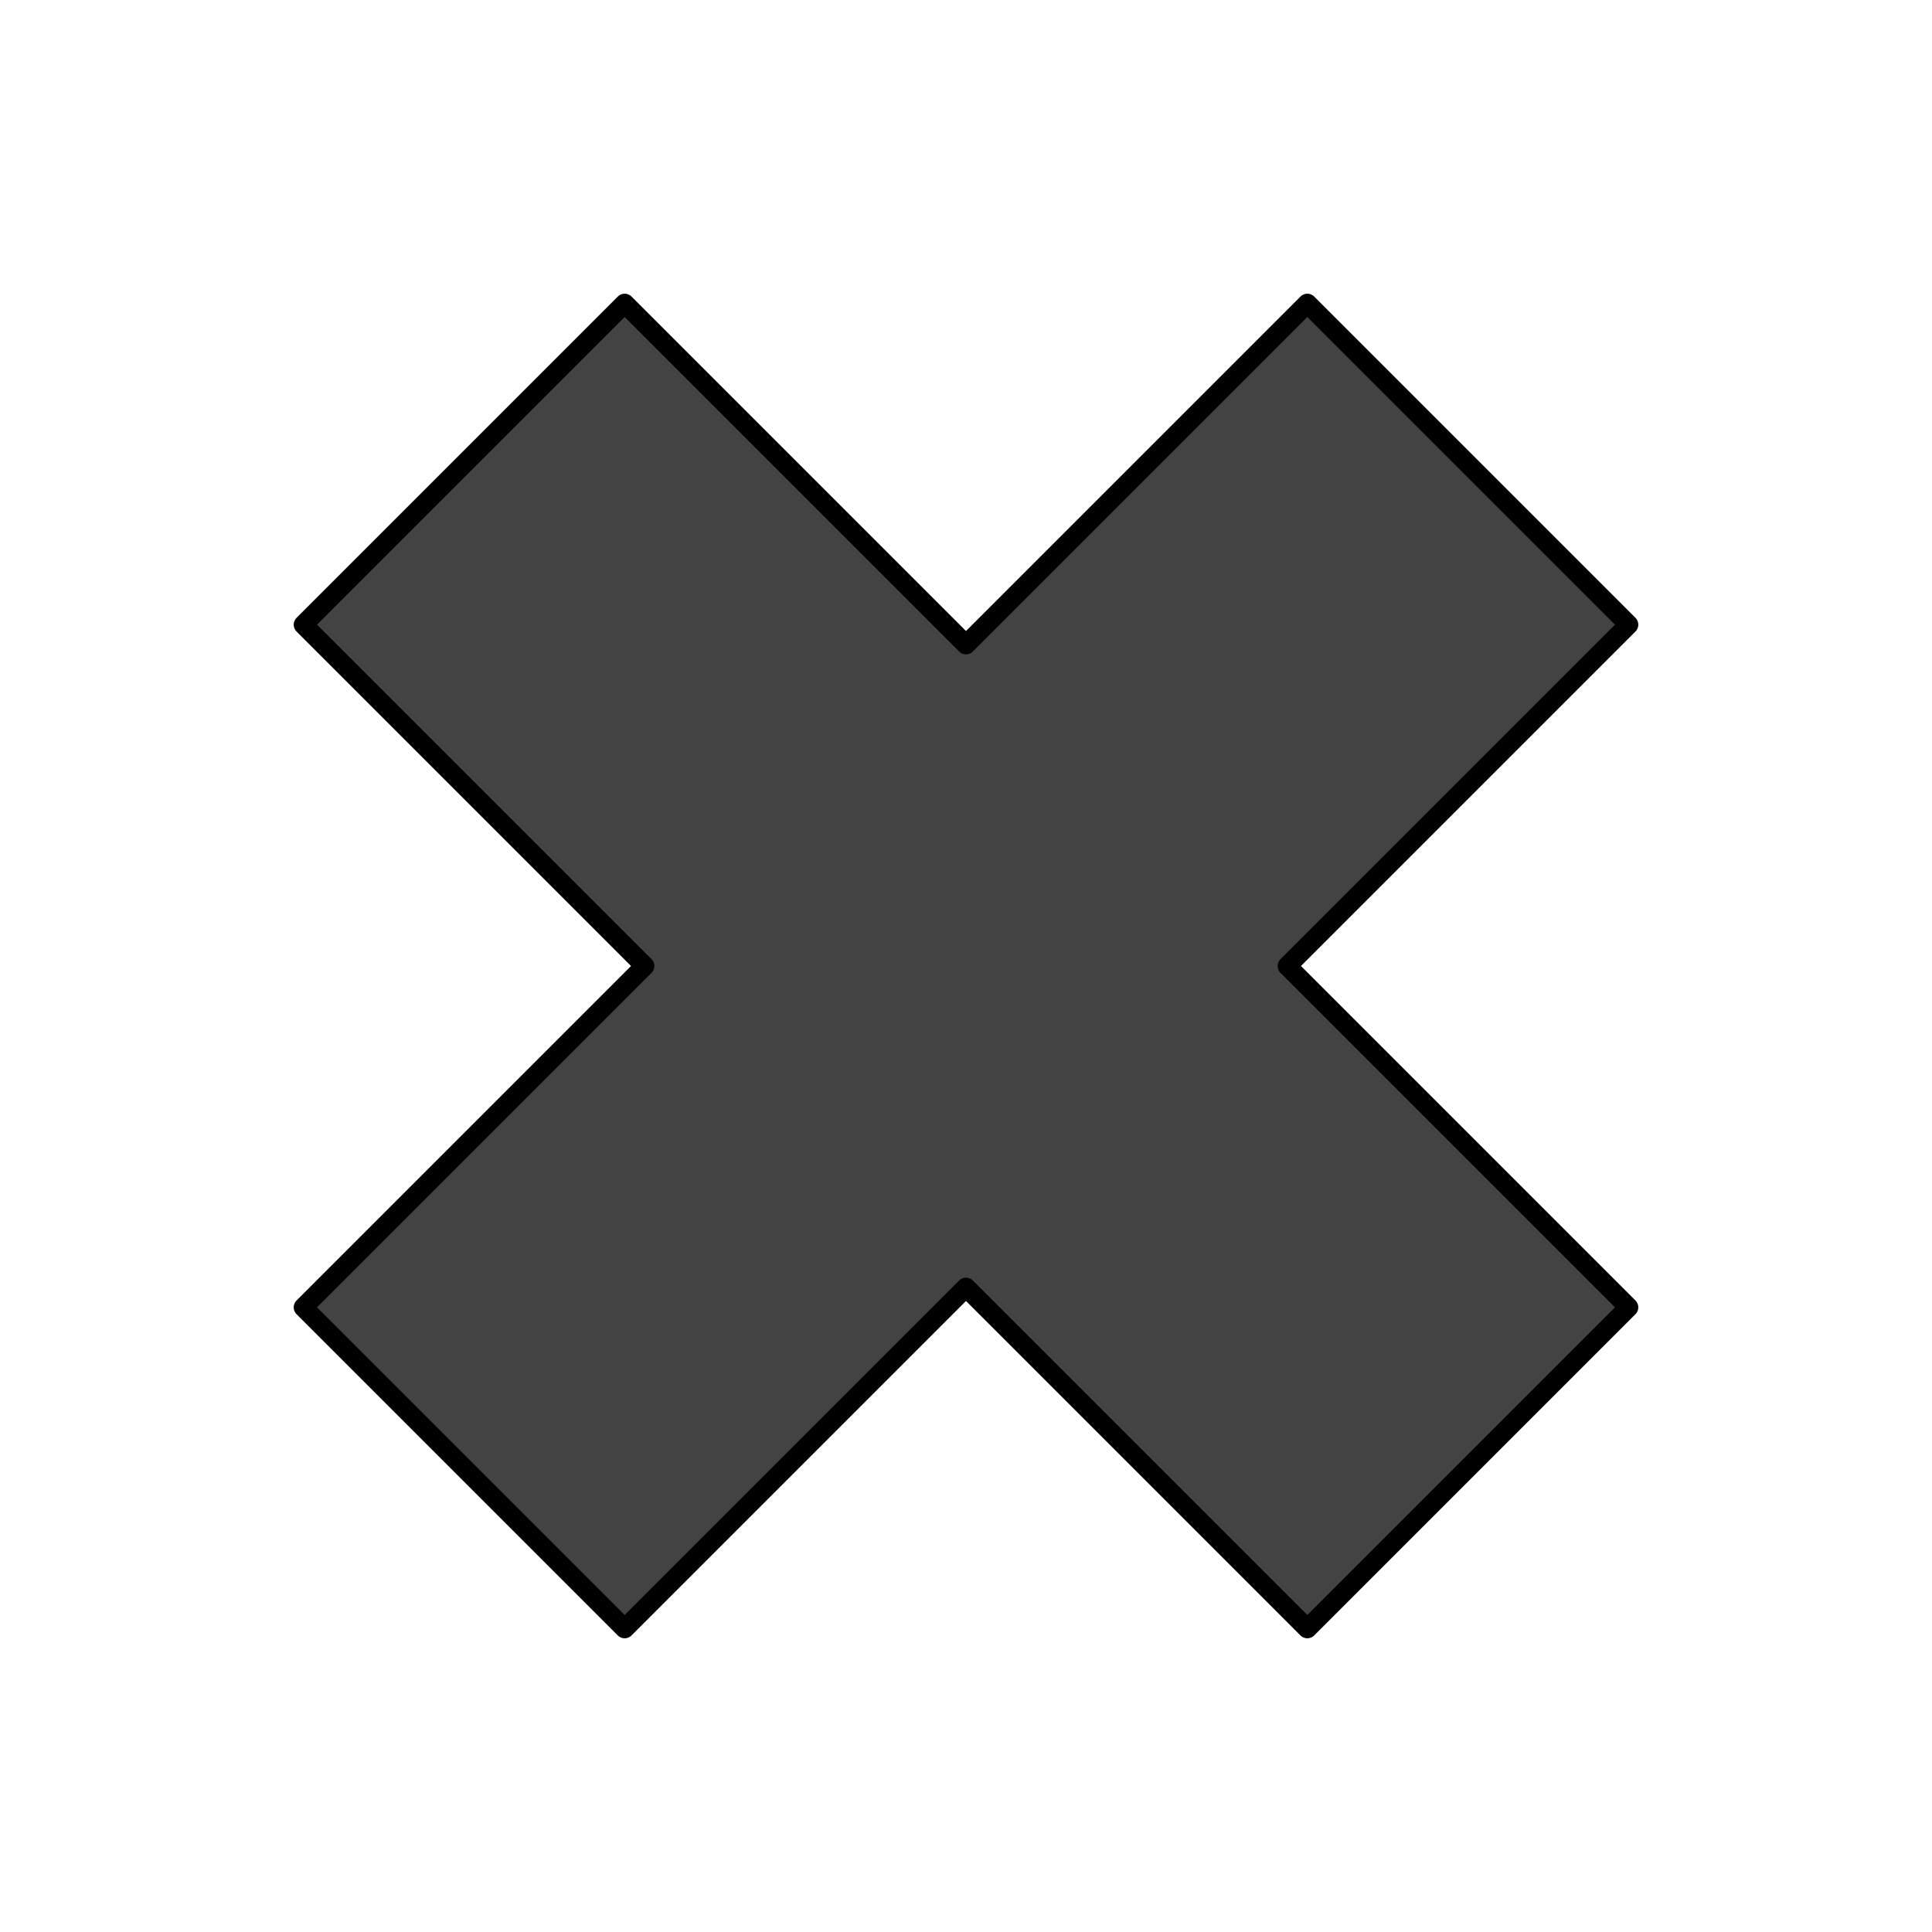 <svg version="1.1" viewBox="0.0 0.0 100.0 100.0" fill="none" stroke="none" stroke-linecap="square" stroke-miterlimit="10" xmlns:xlink="http://www.w3.org/1999/xlink" xmlns="http://www.w3.org/2000/svg"><clipPath id="p.0"><path d="m0 0l100.0 0l0 100.0l-100.0 0l0 -100.0z" clip-rule="nonzero"/></clipPath><g clip-path="url(#p.0)"><path fill="#000000" fill-opacity="0.0" d="m0 0l100.0 0l0 100.0l-100.0 0z" fill-rule="evenodd"/><path fill="#434343" d="m15.702 32.333l16.631 -16.631l17.667 17.667l17.667 -17.667l16.631 16.631l-17.667 17.667l17.667 17.667l-16.631 16.631l-17.667 -17.667l-17.667 17.667l-16.631 -16.631l17.667 -17.667z" fill-rule="evenodd"/><path stroke="#000000" stroke-width="1.0" stroke-linejoin="round" stroke-linecap="butt" d="m15.702 32.333l16.631 -16.631l17.667 17.667l17.667 -17.667l16.631 16.631l-17.667 17.667l17.667 17.667l-16.631 16.631l-17.667 -17.667l-17.667 17.667l-16.631 -16.631l17.667 -17.667z" fill-rule="evenodd"/></g></svg>
